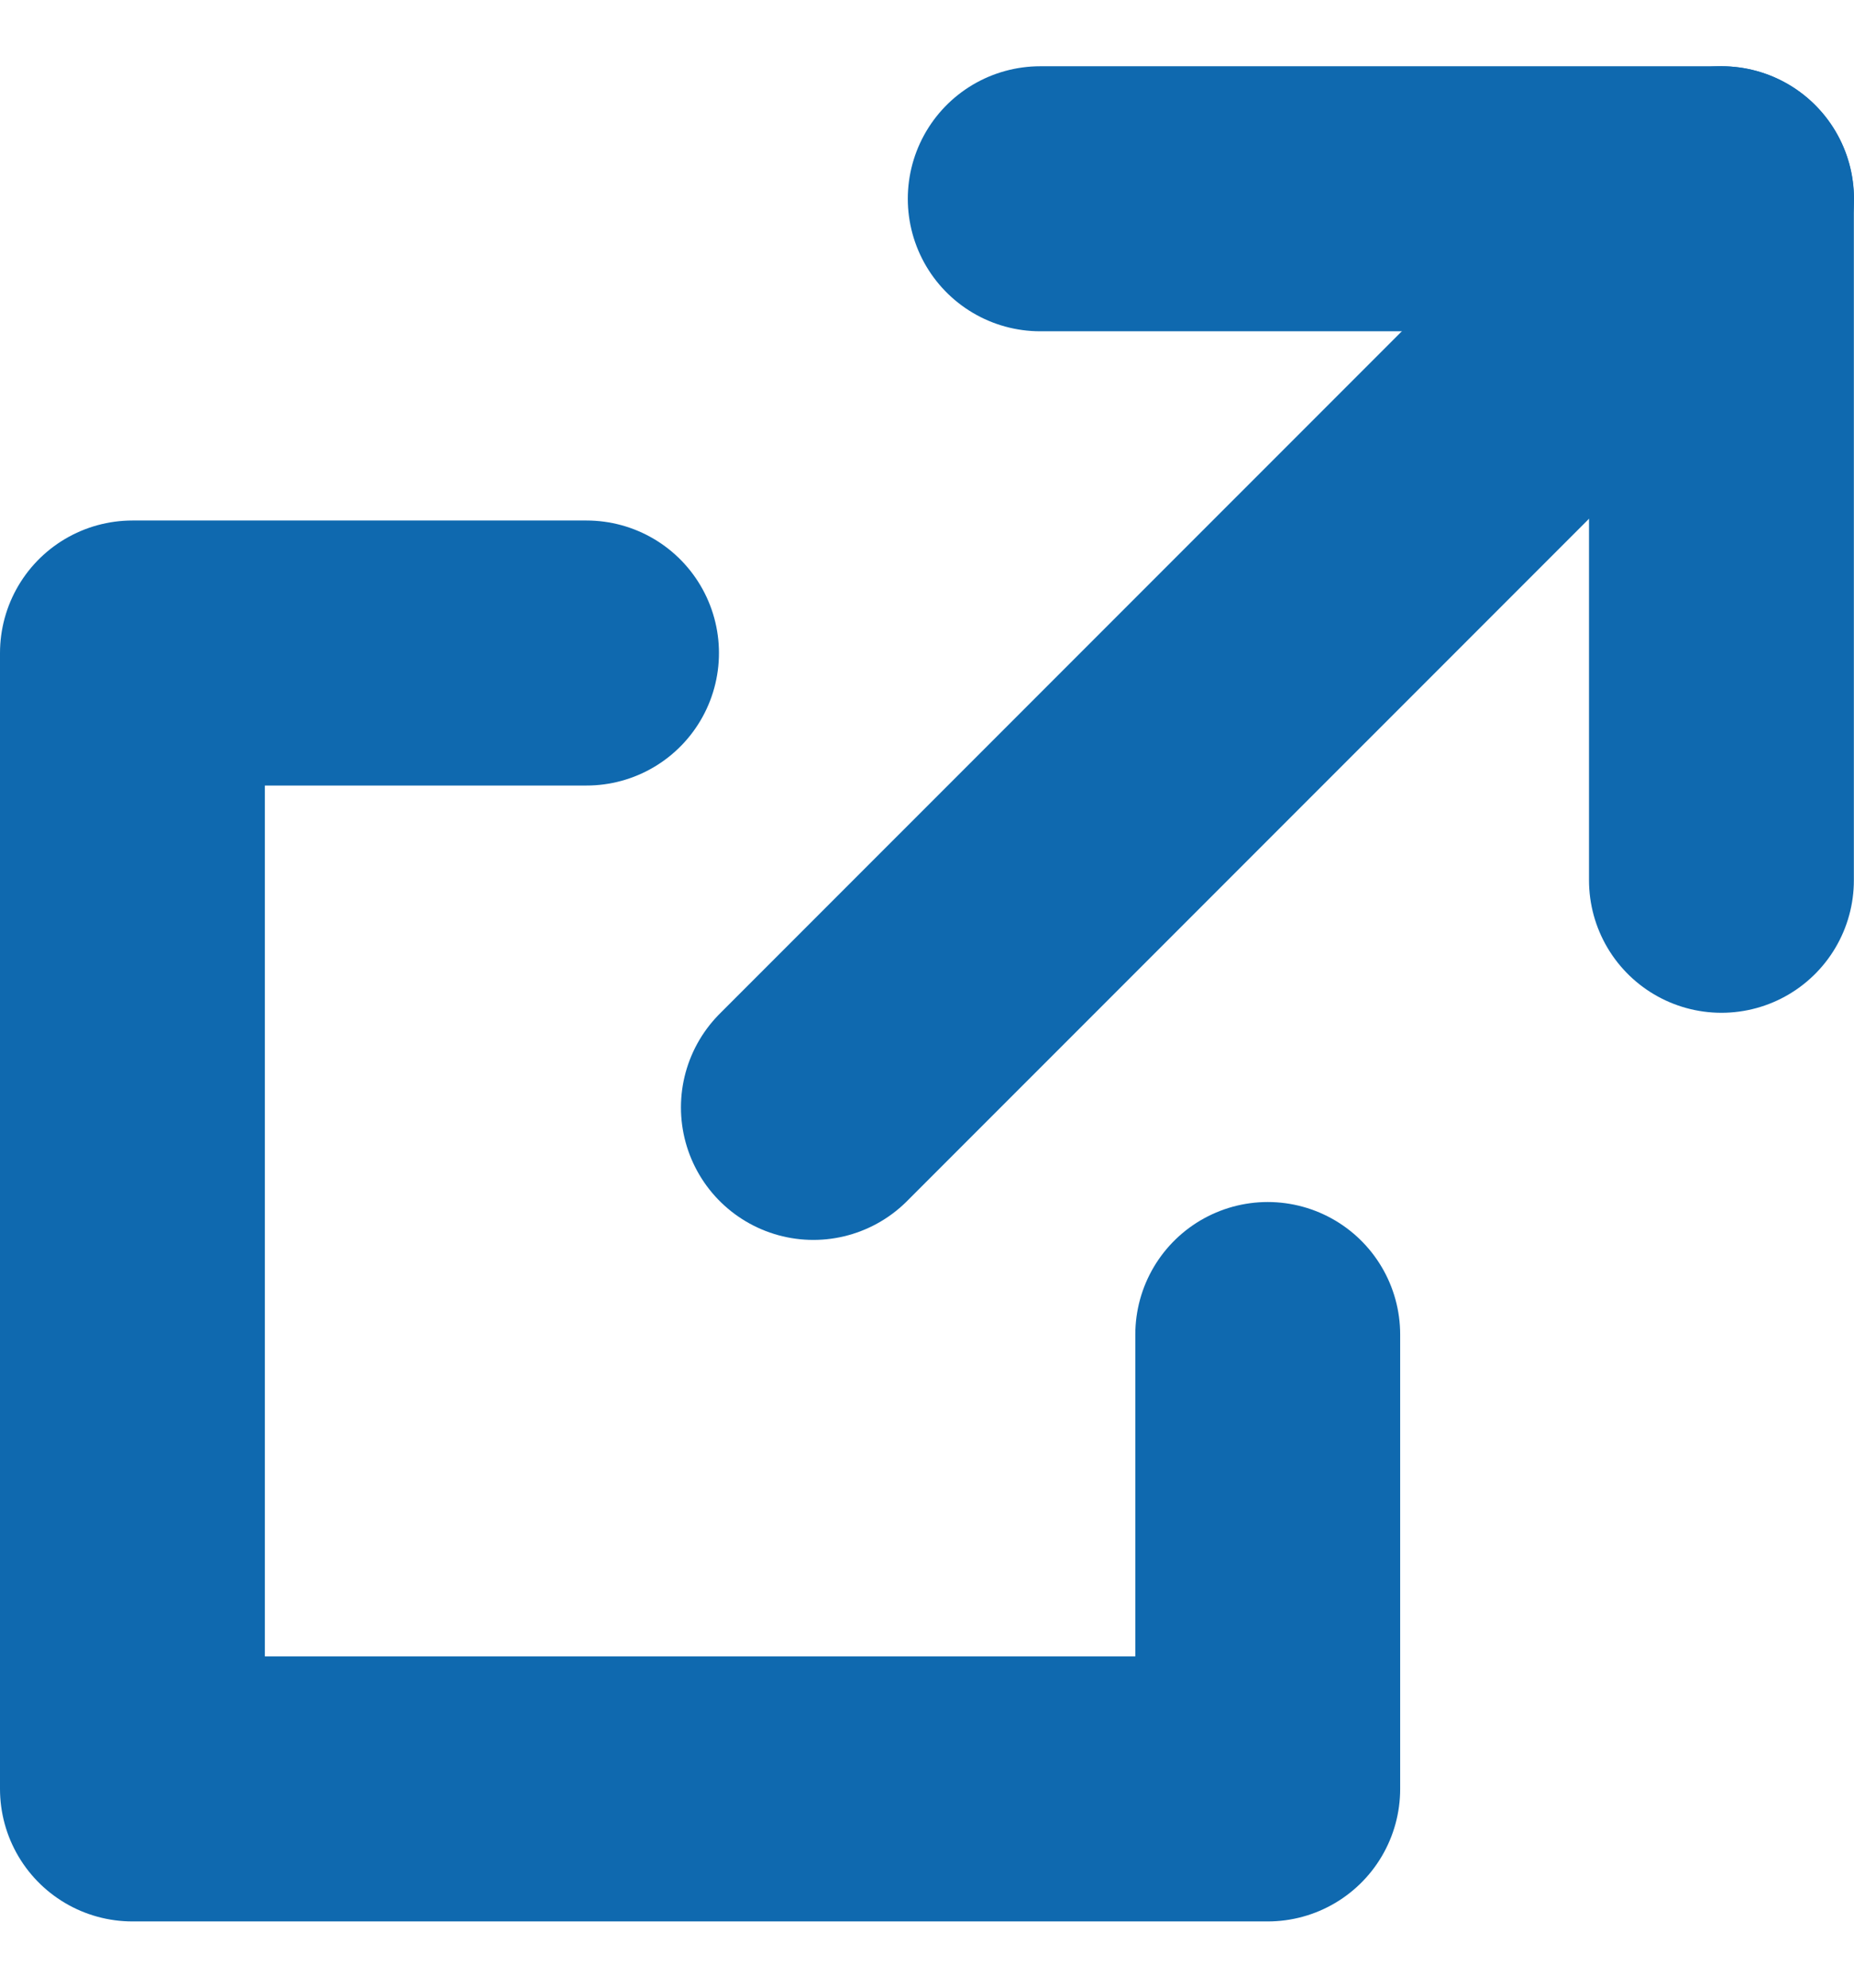 <svg width="14" height="15" viewBox="0 0 14 15" fill="none" xmlns="http://www.w3.org/2000/svg">
<path d="M7.855 1.5H12.999V6.643" stroke="#0F69AF" stroke-width="2" stroke-linecap="round" stroke-linejoin="round"/>
<path d="M4.429 4.928L1 4.928L1 13.5L9.573 13.5L9.573 10.071" stroke="#0F69AF" stroke-width="2" stroke-linecap="round" stroke-linejoin="round"/>
<path d="M13 1.5L6.142 8.357" stroke="#0F69AF" stroke-width="2" stroke-linecap="round" stroke-linejoin="round"/>
</svg>
